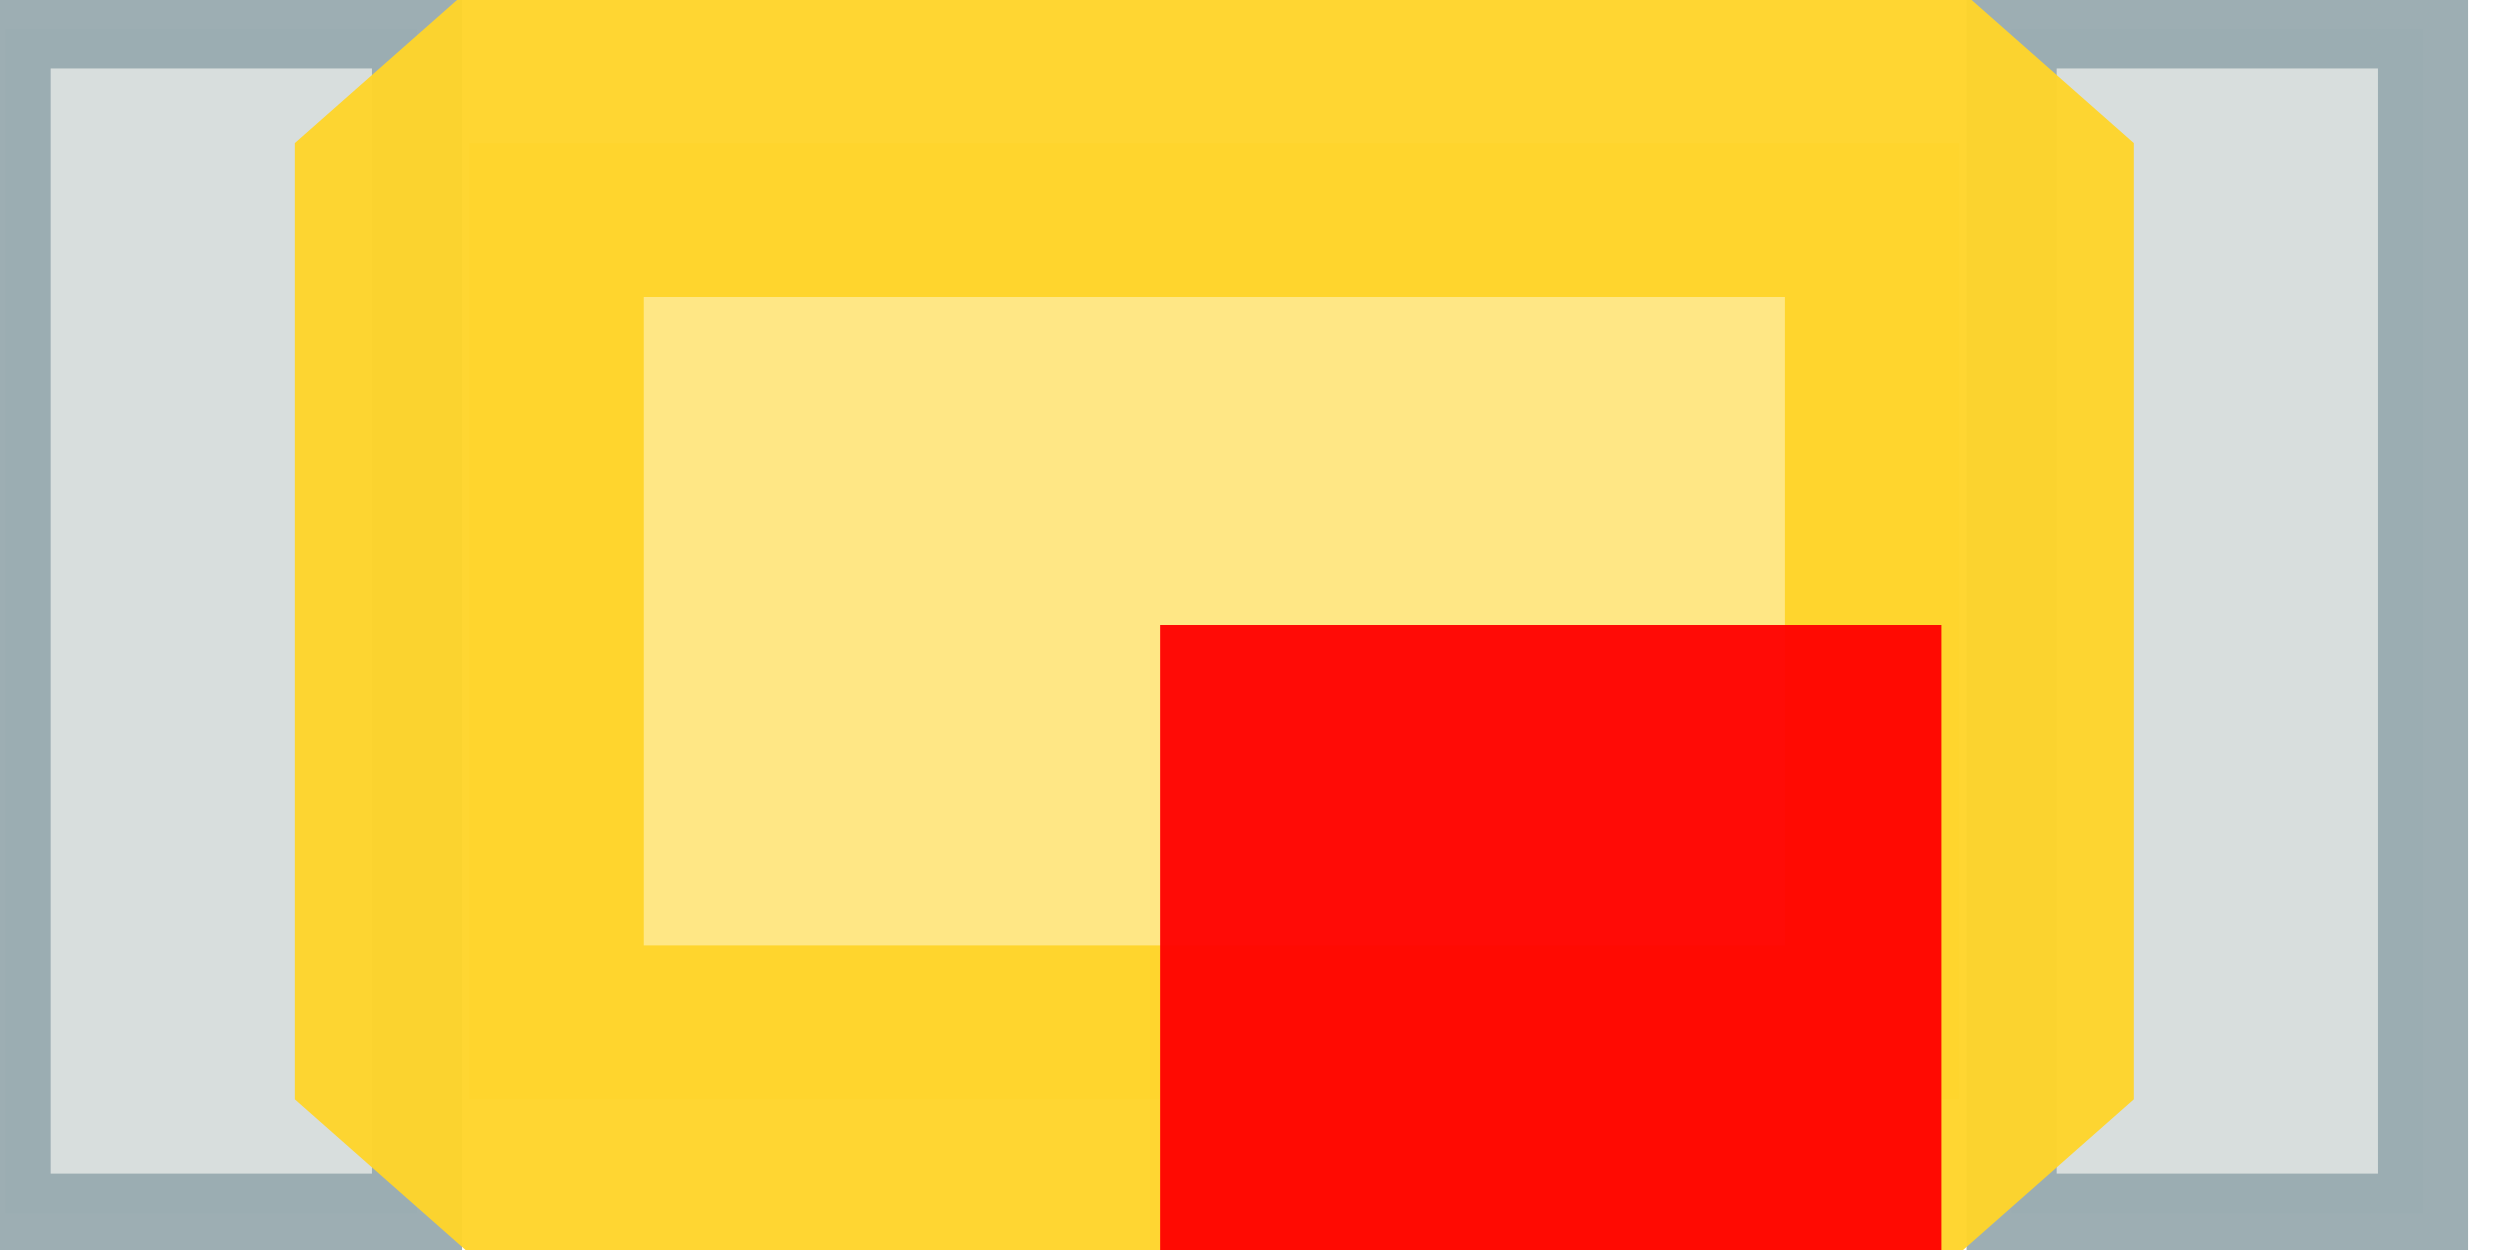 <?xml version="1.0" encoding="UTF-8" standalone="no"?>
<svg
   xmlns:dc="http://purl.org/dc/elements/1.1/"
   xmlns:cc="http://creativecommons.org/ns#"
   xmlns:rdf="http://www.w3.org/1999/02/22-rdf-syntax-ns#"
   xmlns:svg="http://www.w3.org/2000/svg"
   xmlns="http://www.w3.org/2000/svg"
   xmlns:sodipodi="http://sodipodi.sourceforge.net/DTD/sodipodi-0.dtd"
   xmlns:inkscape="http://www.inkscape.org/namespaces/inkscape"
   id="svg2"
   version="1.1"
   inkscape:version="0.92.4 (5da689c313, 2019-01-14)"
   sodipodi:docname="LED_1206_3216Metric_Pad1.42x1.75mm_HandSolder.svg"
   width="3.2mm"
   height="1.6mm"
   viewBox="0 0 3.2 1.6">
  <defs
     id="defs10" />
  <sodipodi:namedview
     pagecolor="#ffffff"
     bordercolor="#666666"
     borderopacity="1"
     objecttolerance="10"
     gridtolerance="10"
     guidetolerance="10"
     inkscape:pageopacity="0"
     inkscape:pageshadow="2"
     inkscape:window-width="1920"
     inkscape:window-height="1137"
     id="namedview8"
     showgrid="false"
     inkscape:zoom="29.730935"
     inkscape:cx="15.855811"
     inkscape:cy="-6.0435175"
     inkscape:window-x="-8"
     inkscape:window-y="-8"
     inkscape:window-maximized="1"
     inkscape:current-layer="svg2"
     inkscape:document-rotation="0" />
  <g
     id="g51128"
     transform="matrix(0.544,0,0,0.48,-59.557,-2.765)">
    <rect
       transform="rotate(-90)"
       y="114.213"
       x="-8.996"
       height="0.968"
       width="3.159"
       id="rect51130-3"
       style="opacity:0.96;fill:#d6dcdb;fill-opacity:1;fill-rule:nonzero;stroke:#99abb0;stroke-width:0.212;stroke-linecap:round;stroke-linejoin:miter;stroke-miterlimit:4;stroke-dasharray:none;stroke-opacity:1" />
    <rect
       transform="rotate(-90)"
       y="109.493"
       x="-8.996"
       height="0.968"
       width="3.159"
       id="rect51130"
       style="opacity:0.96;fill:#d6dcdb;fill-opacity:1;fill-rule:nonzero;stroke:#99abb0;stroke-width:0.212;stroke-linecap:round;stroke-linejoin:miter;stroke-miterlimit:4;stroke-dasharray:none;stroke-opacity:1" />
    <rect
       transform="rotate(-90)"
       y="110.584"
       x="-8.692"
       height="3.506"
       width="2.55"
       id="rect51134"
       style="opacity:0.96;fill:#ffe680;fill-opacity:1;fill-rule:nonzero;stroke:#ffd42a;stroke-width:0.821;stroke-linecap:round;stroke-linejoin:bevel;stroke-miterlimit:4;stroke-dasharray:none;stroke-opacity:1" />
  </g>
  <rect
     style="opacity:0.95;fill:#ff0000;fill-opacity:1;fill-rule:nonzero;stroke:none;stroke-width:3.5;stroke-linecap:round;stroke-linejoin:bevel;stroke-miterlimit:4;stroke-dasharray:none;stroke-opacity:1"
     id="origin"
     width="1"
     height="1"
     x="1.485"
     y="0.8" />
</svg>
